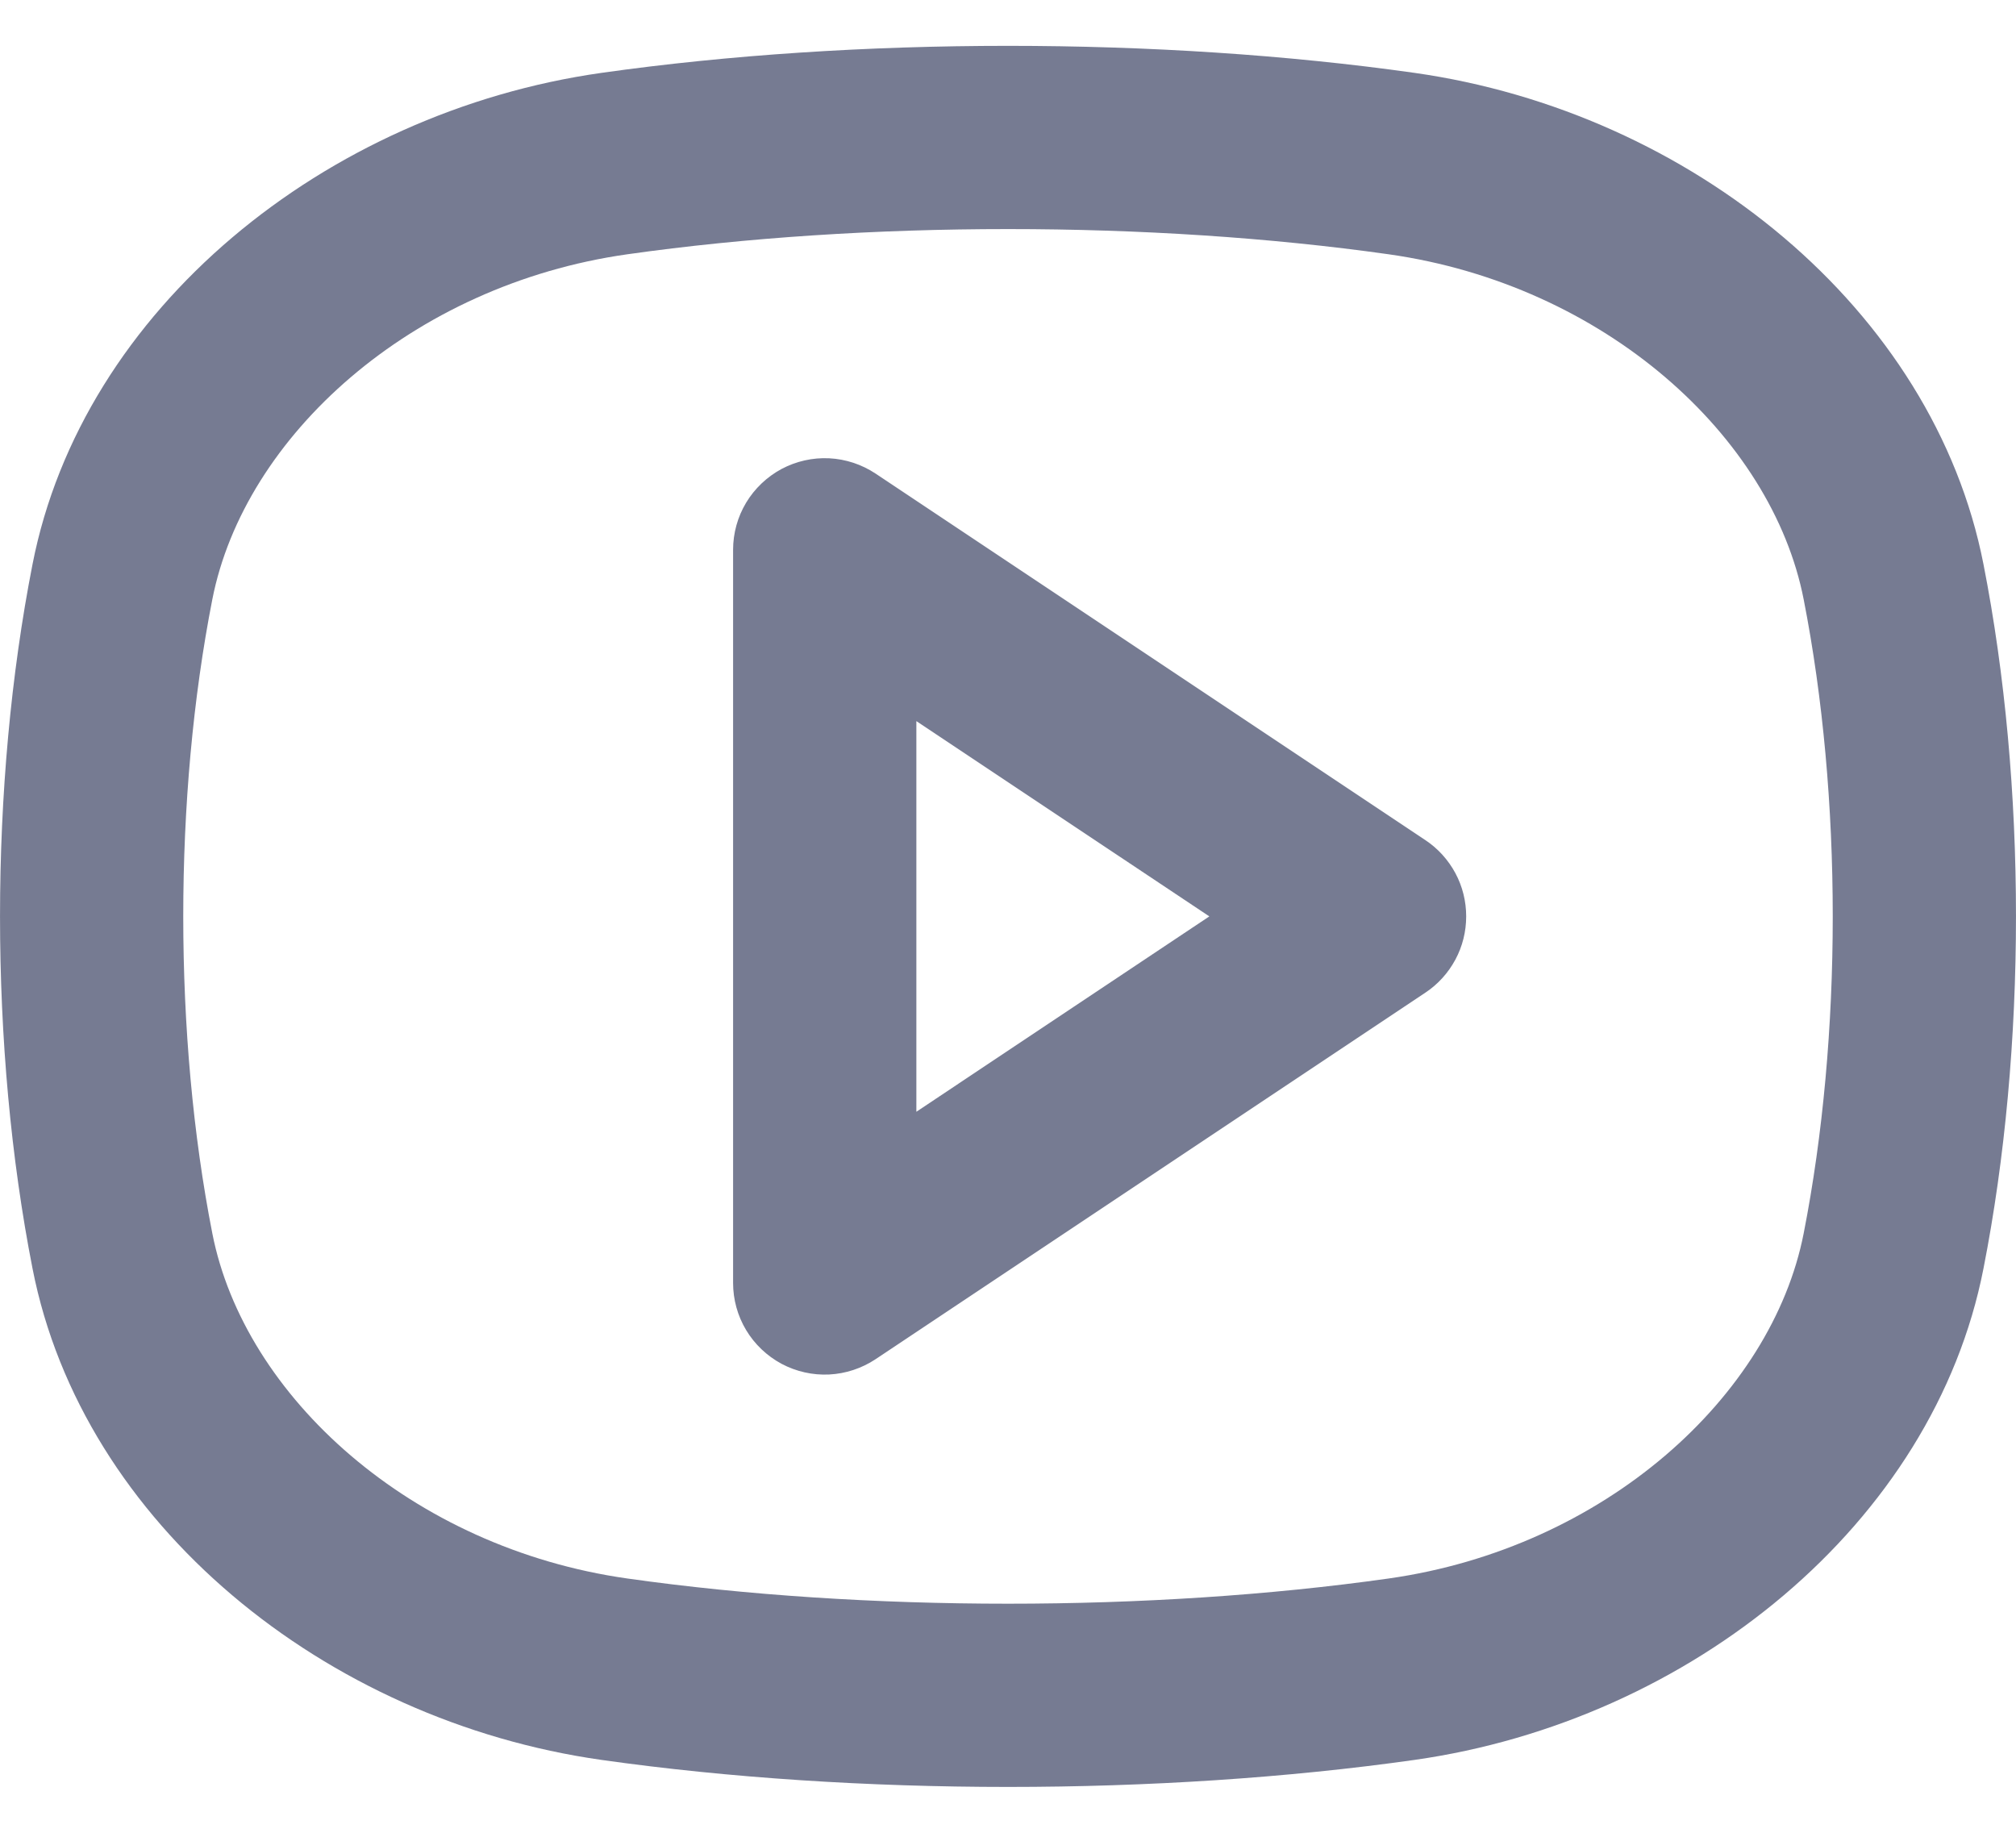 <svg width="22" height="20" viewBox="0 0 22 20" fill="none" xmlns="http://www.w3.org/2000/svg">
<path fill-rule="evenodd" clip-rule="evenodd" d="M6.845 2.775C9.437 2.408 12.563 2.408 15.155 2.775C17.51 3.109 19.335 4.761 19.683 6.541C20.106 8.696 20.106 11.304 19.683 13.459C19.334 15.239 17.51 16.891 15.155 17.225C12.563 17.592 9.436 17.592 6.845 17.225C4.49 16.891 2.666 15.239 2.317 13.459C1.894 11.304 1.894 8.696 2.317 6.541C2.666 4.761 4.49 3.109 6.845 2.775ZM15.435 0.795C12.658 0.402 9.342 0.402 6.565 0.795C3.55 1.222 0.9 3.373 0.355 6.157C-0.118 8.566 -0.118 11.434 0.355 13.843C0.9 16.627 3.55 18.778 6.565 19.205C9.342 19.598 12.658 19.598 15.435 19.205C18.45 18.778 21.1 16.627 21.645 13.843C22.118 11.434 22.118 8.566 21.645 6.157C21.1 3.373 18.45 1.222 15.435 0.795ZM9.555 5.168C9.404 5.068 9.229 5.01 9.049 5.001C8.868 4.992 8.688 5.033 8.528 5.118C8.369 5.204 8.235 5.331 8.142 5.486C8.049 5.641 8 5.819 8 6V14C8 14.181 8.049 14.359 8.142 14.514C8.235 14.669 8.369 14.796 8.528 14.882C8.688 14.967 8.868 15.008 9.049 14.999C9.229 14.99 9.404 14.932 9.555 14.832L15.555 10.832C15.692 10.741 15.804 10.617 15.882 10.472C15.96 10.327 16 10.165 16 10C16 9.835 15.96 9.673 15.882 9.528C15.804 9.383 15.692 9.259 15.555 9.168L9.555 5.168ZM13.197 10L10 12.132V7.869L13.197 10Z" fill="#767B92"/>
</svg>
